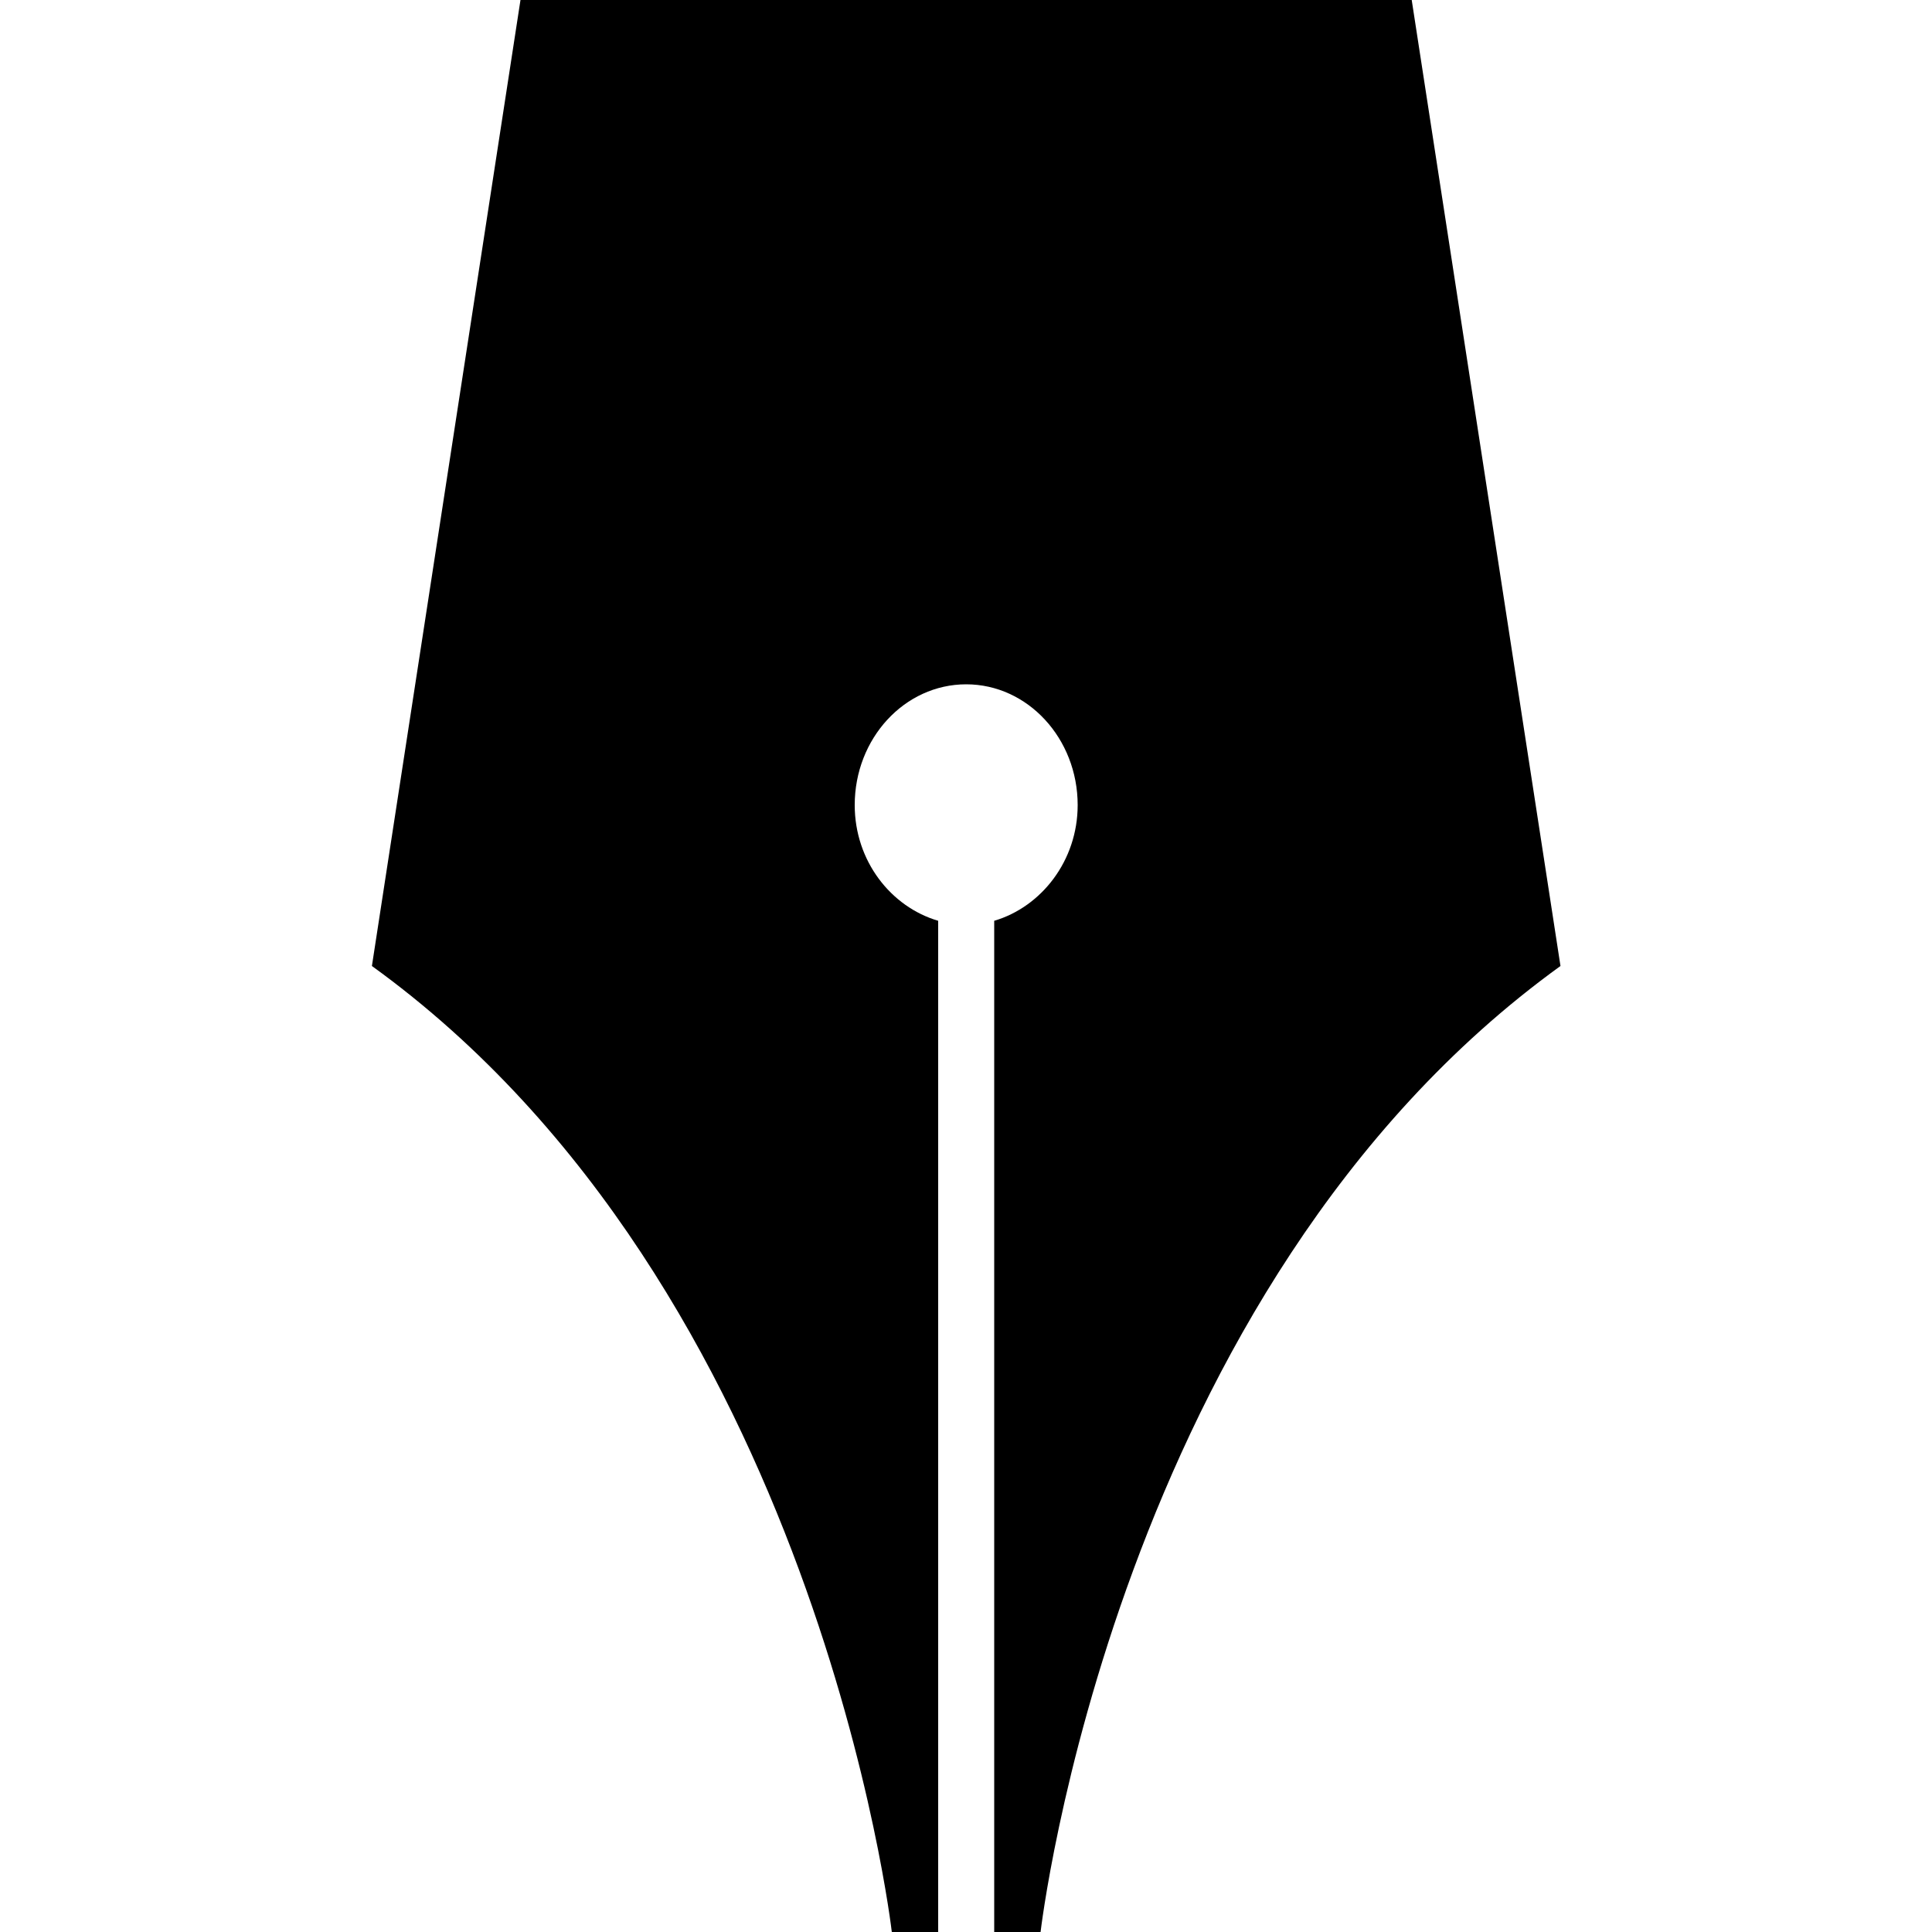 <svg xmlns="http://www.w3.org/2000/svg" viewBox="0 0 1000 1000" width="1000" height="1000">
<path d="M269.4 0l-76.9 500c230.7 166.7 269.1 500 269.1 500h24v-523.4c-24.5-7.2-43.2-31-43.2-59.9 0-34.5 25.8-62.5 57.7-62.5 31.8 0 57.7 28 57.7 62.5 0 28.8-18.8 52.7-43.2 59.9v523.4h24s38.4-333.3 269.1-500l-77-500h-461.3z"/>
</svg>
